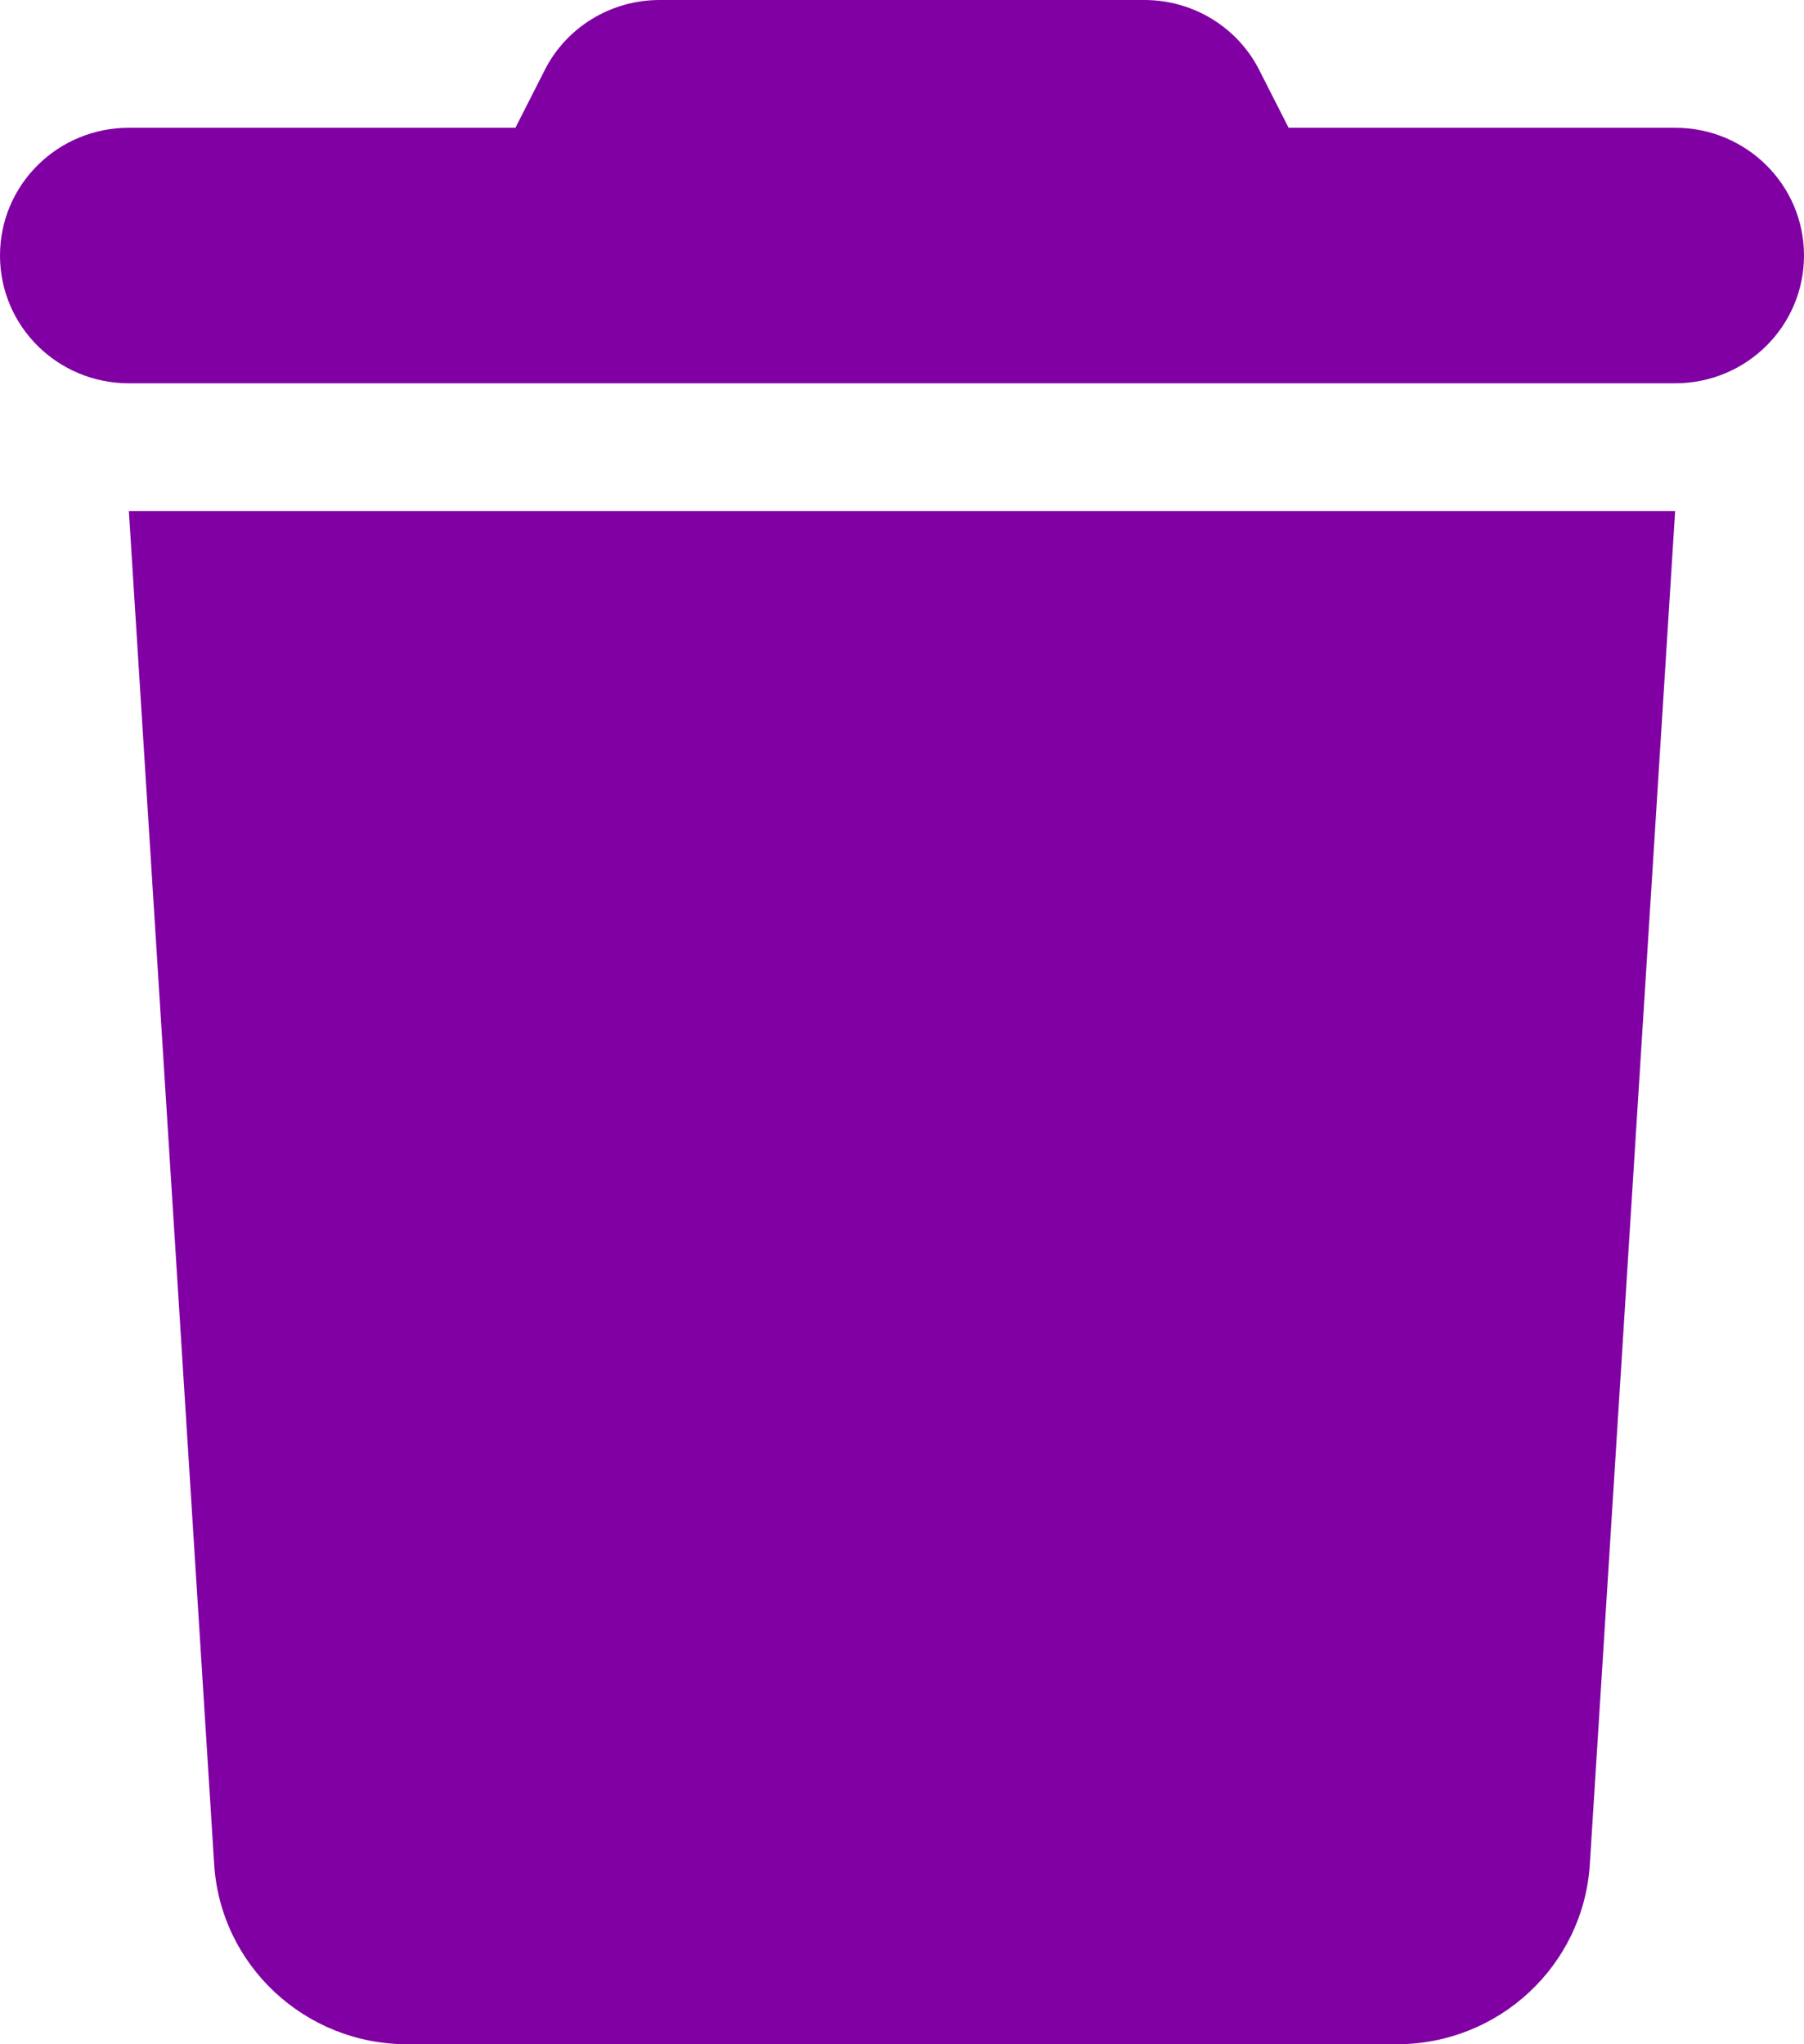 <svg width="30" height="34" viewBox="0 0 30 34" fill="none" xmlns="http://www.w3.org/2000/svg">
<g id="trash-solid 1" clip-path="url(#clip0_17_269)">
<path id="Vector" d="M9.054 1.175L8.571 2.125H2.143C0.958 2.125 0 3.075 0 4.25C0 5.425 0.958 6.375 2.143 6.375H27.857C29.042 6.375 30 5.425 30 4.25C30 3.075 29.042 2.125 27.857 2.125H21.429L20.946 1.175C20.585 0.452 19.841 0 19.031 0H10.969C10.159 0 9.415 0.452 9.054 1.175ZM27.857 8.5H2.143L3.562 31.012C3.67 32.692 5.076 34 6.77 34H23.23C24.924 34 26.33 32.692 26.438 31.012L27.857 8.5Z" fill="#8000A4"/>
</g>
<defs>
<clipPath id="clip0_17_269">
<rect width="30" height="34" fill="white"/>
</clipPath>
</defs>
</svg>
